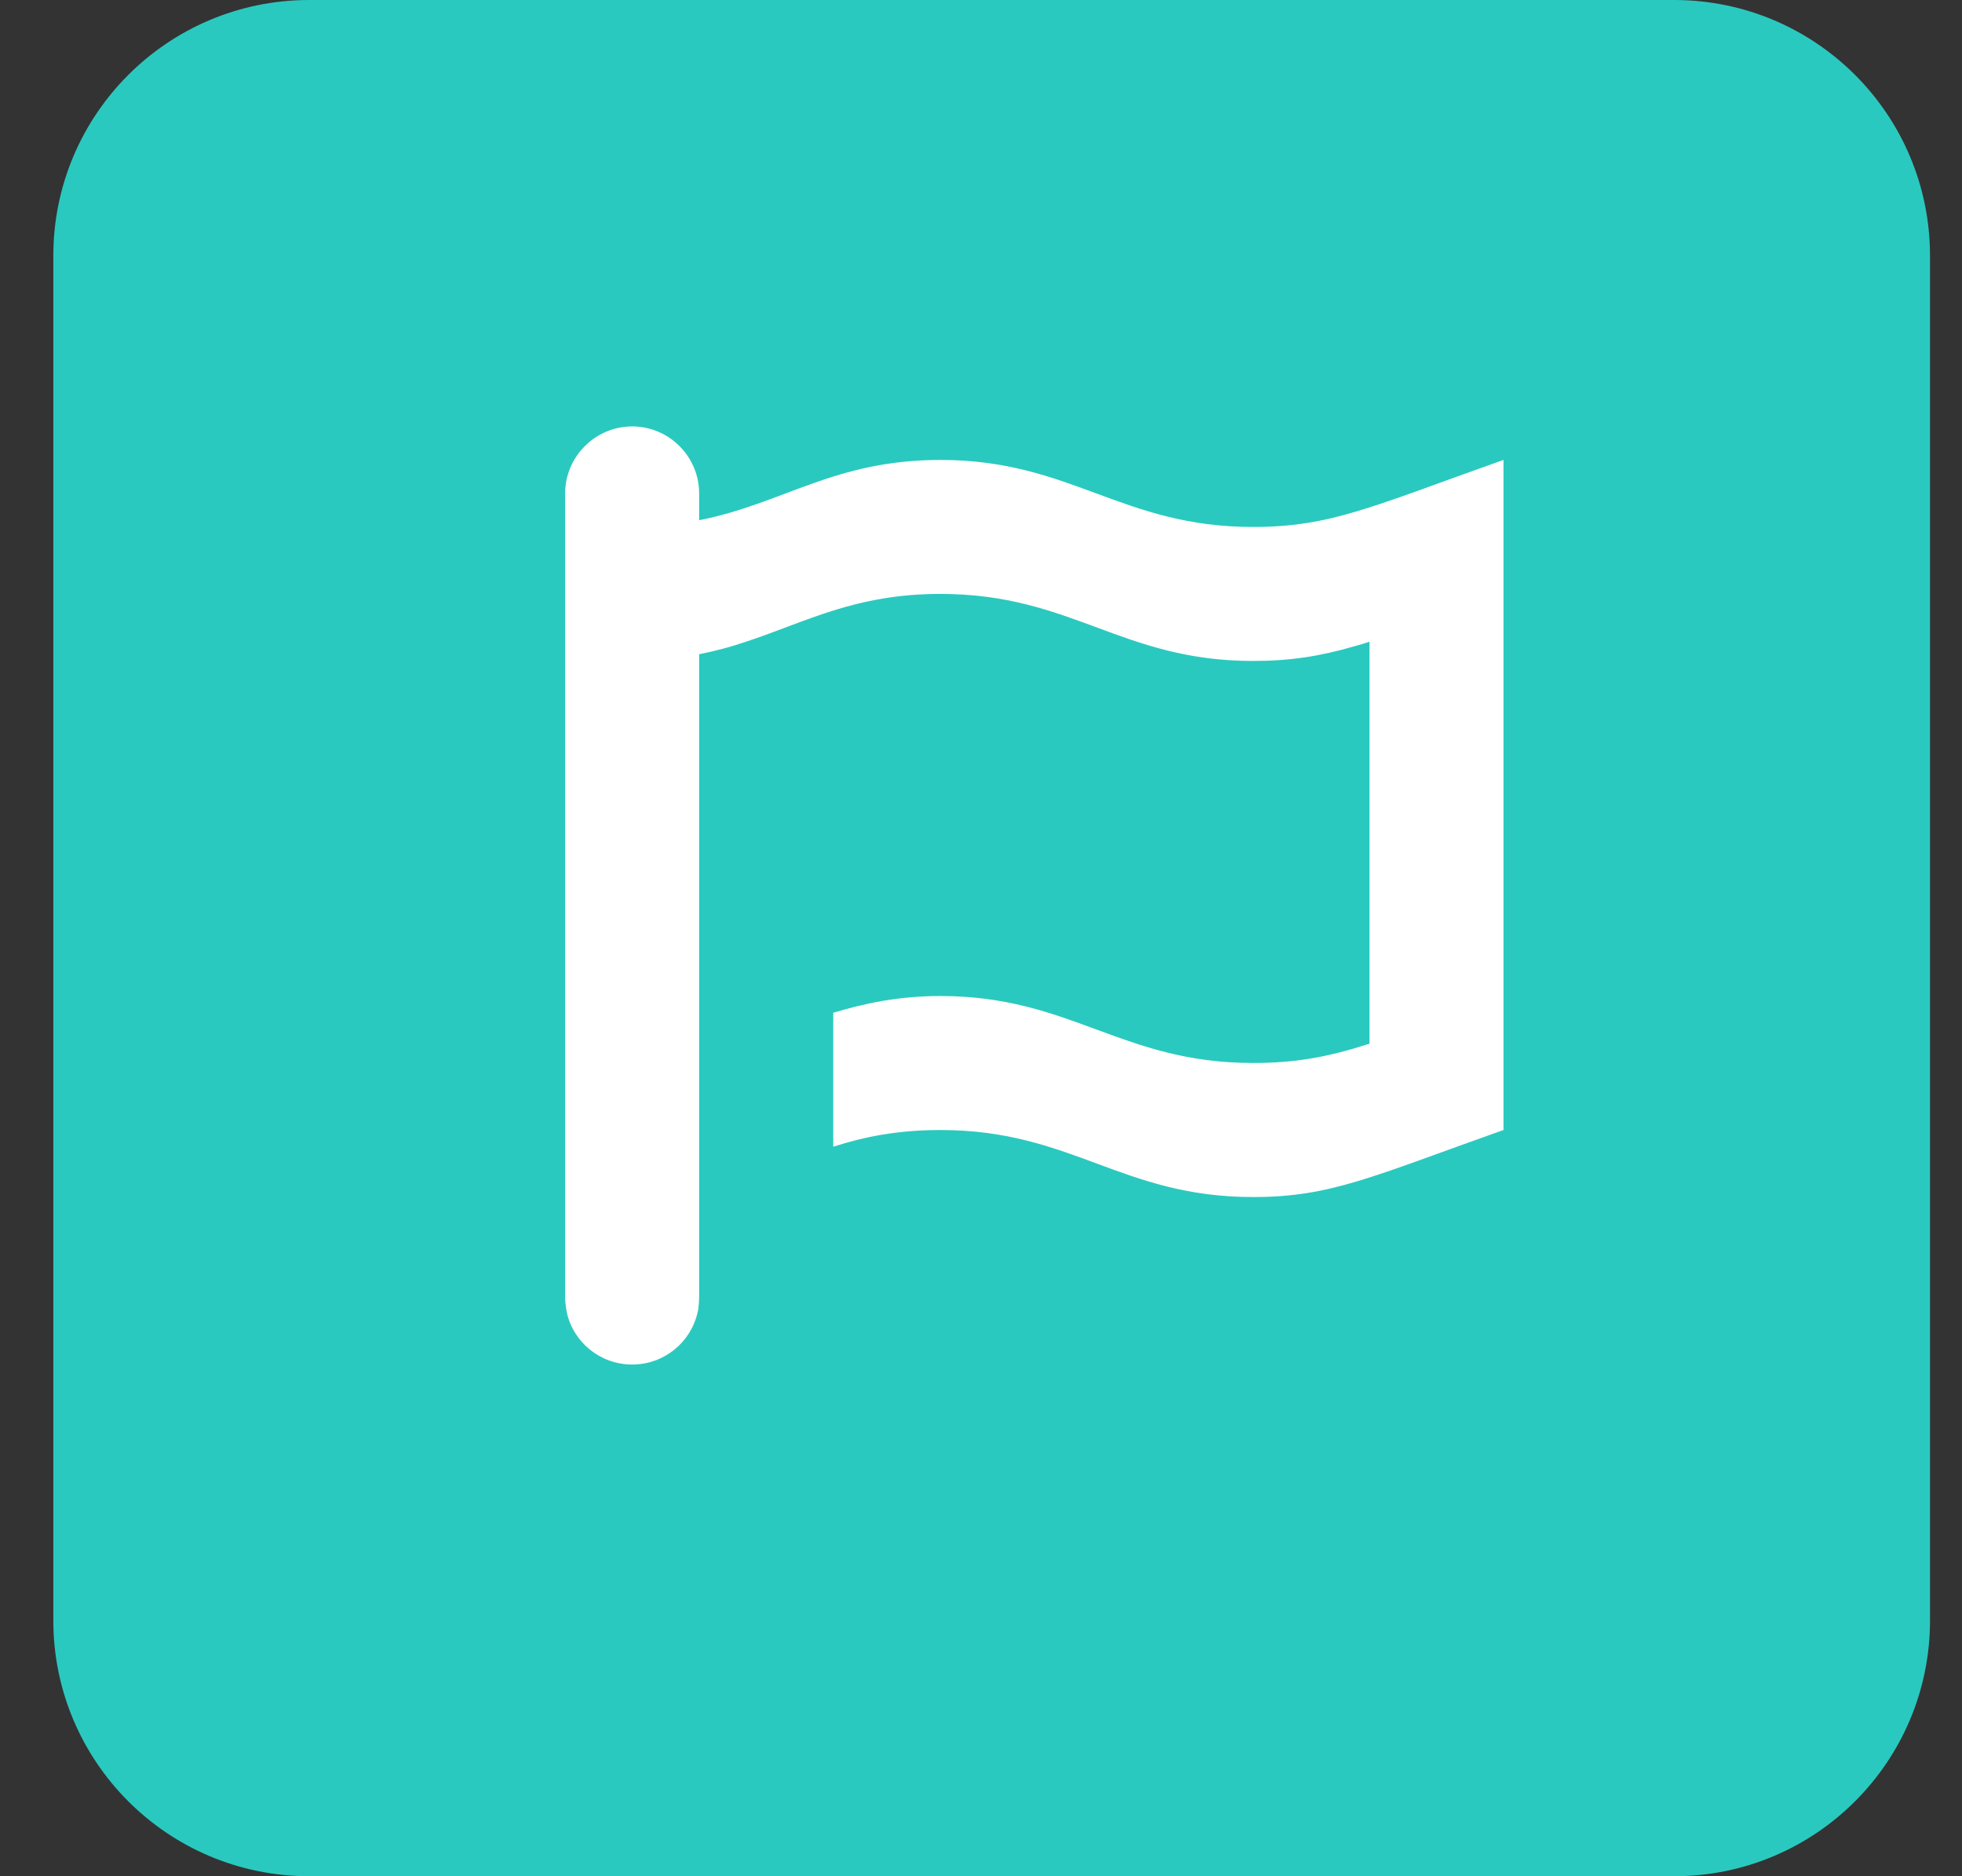 <svg xmlns="http://www.w3.org/2000/svg" width="23" height="22" viewBox="0 0 23 22" fill="none">
  <rect x="0" y="0" width="23" height="22" fill="#333333" stroke="none"/>
  <path d="M0.625 3C0.625 1.343 1.968 0 3.625 0H19.625C21.282 0 22.625 1.343 22.625 3V19C22.625 20.657 21.282 22 19.625 22H3.625C1.968 22 0.625 20.657 0.625 19V3Z" fill="#2AC9BF"/>
  <path d="M11.025 5.393C9.778 5.393 9.188 5.904 8.196 6.1V5.786C8.196 5.354 7.843 5 7.411 5C6.979 5 6.625 5.354 6.625 5.786V15.214C6.625 15.254 6.63 15.293 6.635 15.332C6.64 15.352 6.64 15.371 6.645 15.391C6.723 15.74 7.037 16 7.411 16C7.784 16 8.098 15.74 8.177 15.391C8.182 15.371 8.187 15.352 8.187 15.332C8.192 15.293 8.196 15.254 8.196 15.214V7.671C8.393 7.632 8.575 7.583 8.746 7.524C9.449 7.293 10.023 6.964 11.025 6.964C12.567 6.964 13.146 7.75 14.688 7.75C15.125 7.75 15.469 7.696 15.877 7.578C15.936 7.563 15.995 7.544 16.054 7.524V12.238C15.562 12.396 15.189 12.464 14.688 12.464C13.146 12.464 12.557 11.679 11.025 11.679C10.524 11.679 10.131 11.767 9.768 11.875V13.446C10.131 13.329 10.524 13.25 11.025 13.25C12.567 13.25 13.146 14.036 14.688 14.036C15.602 14.036 16.073 13.8 17.625 13.25V5.393C16.073 5.943 15.602 6.179 14.688 6.179C13.146 6.179 12.557 5.393 11.025 5.393Z" fill="white"/>
</svg>